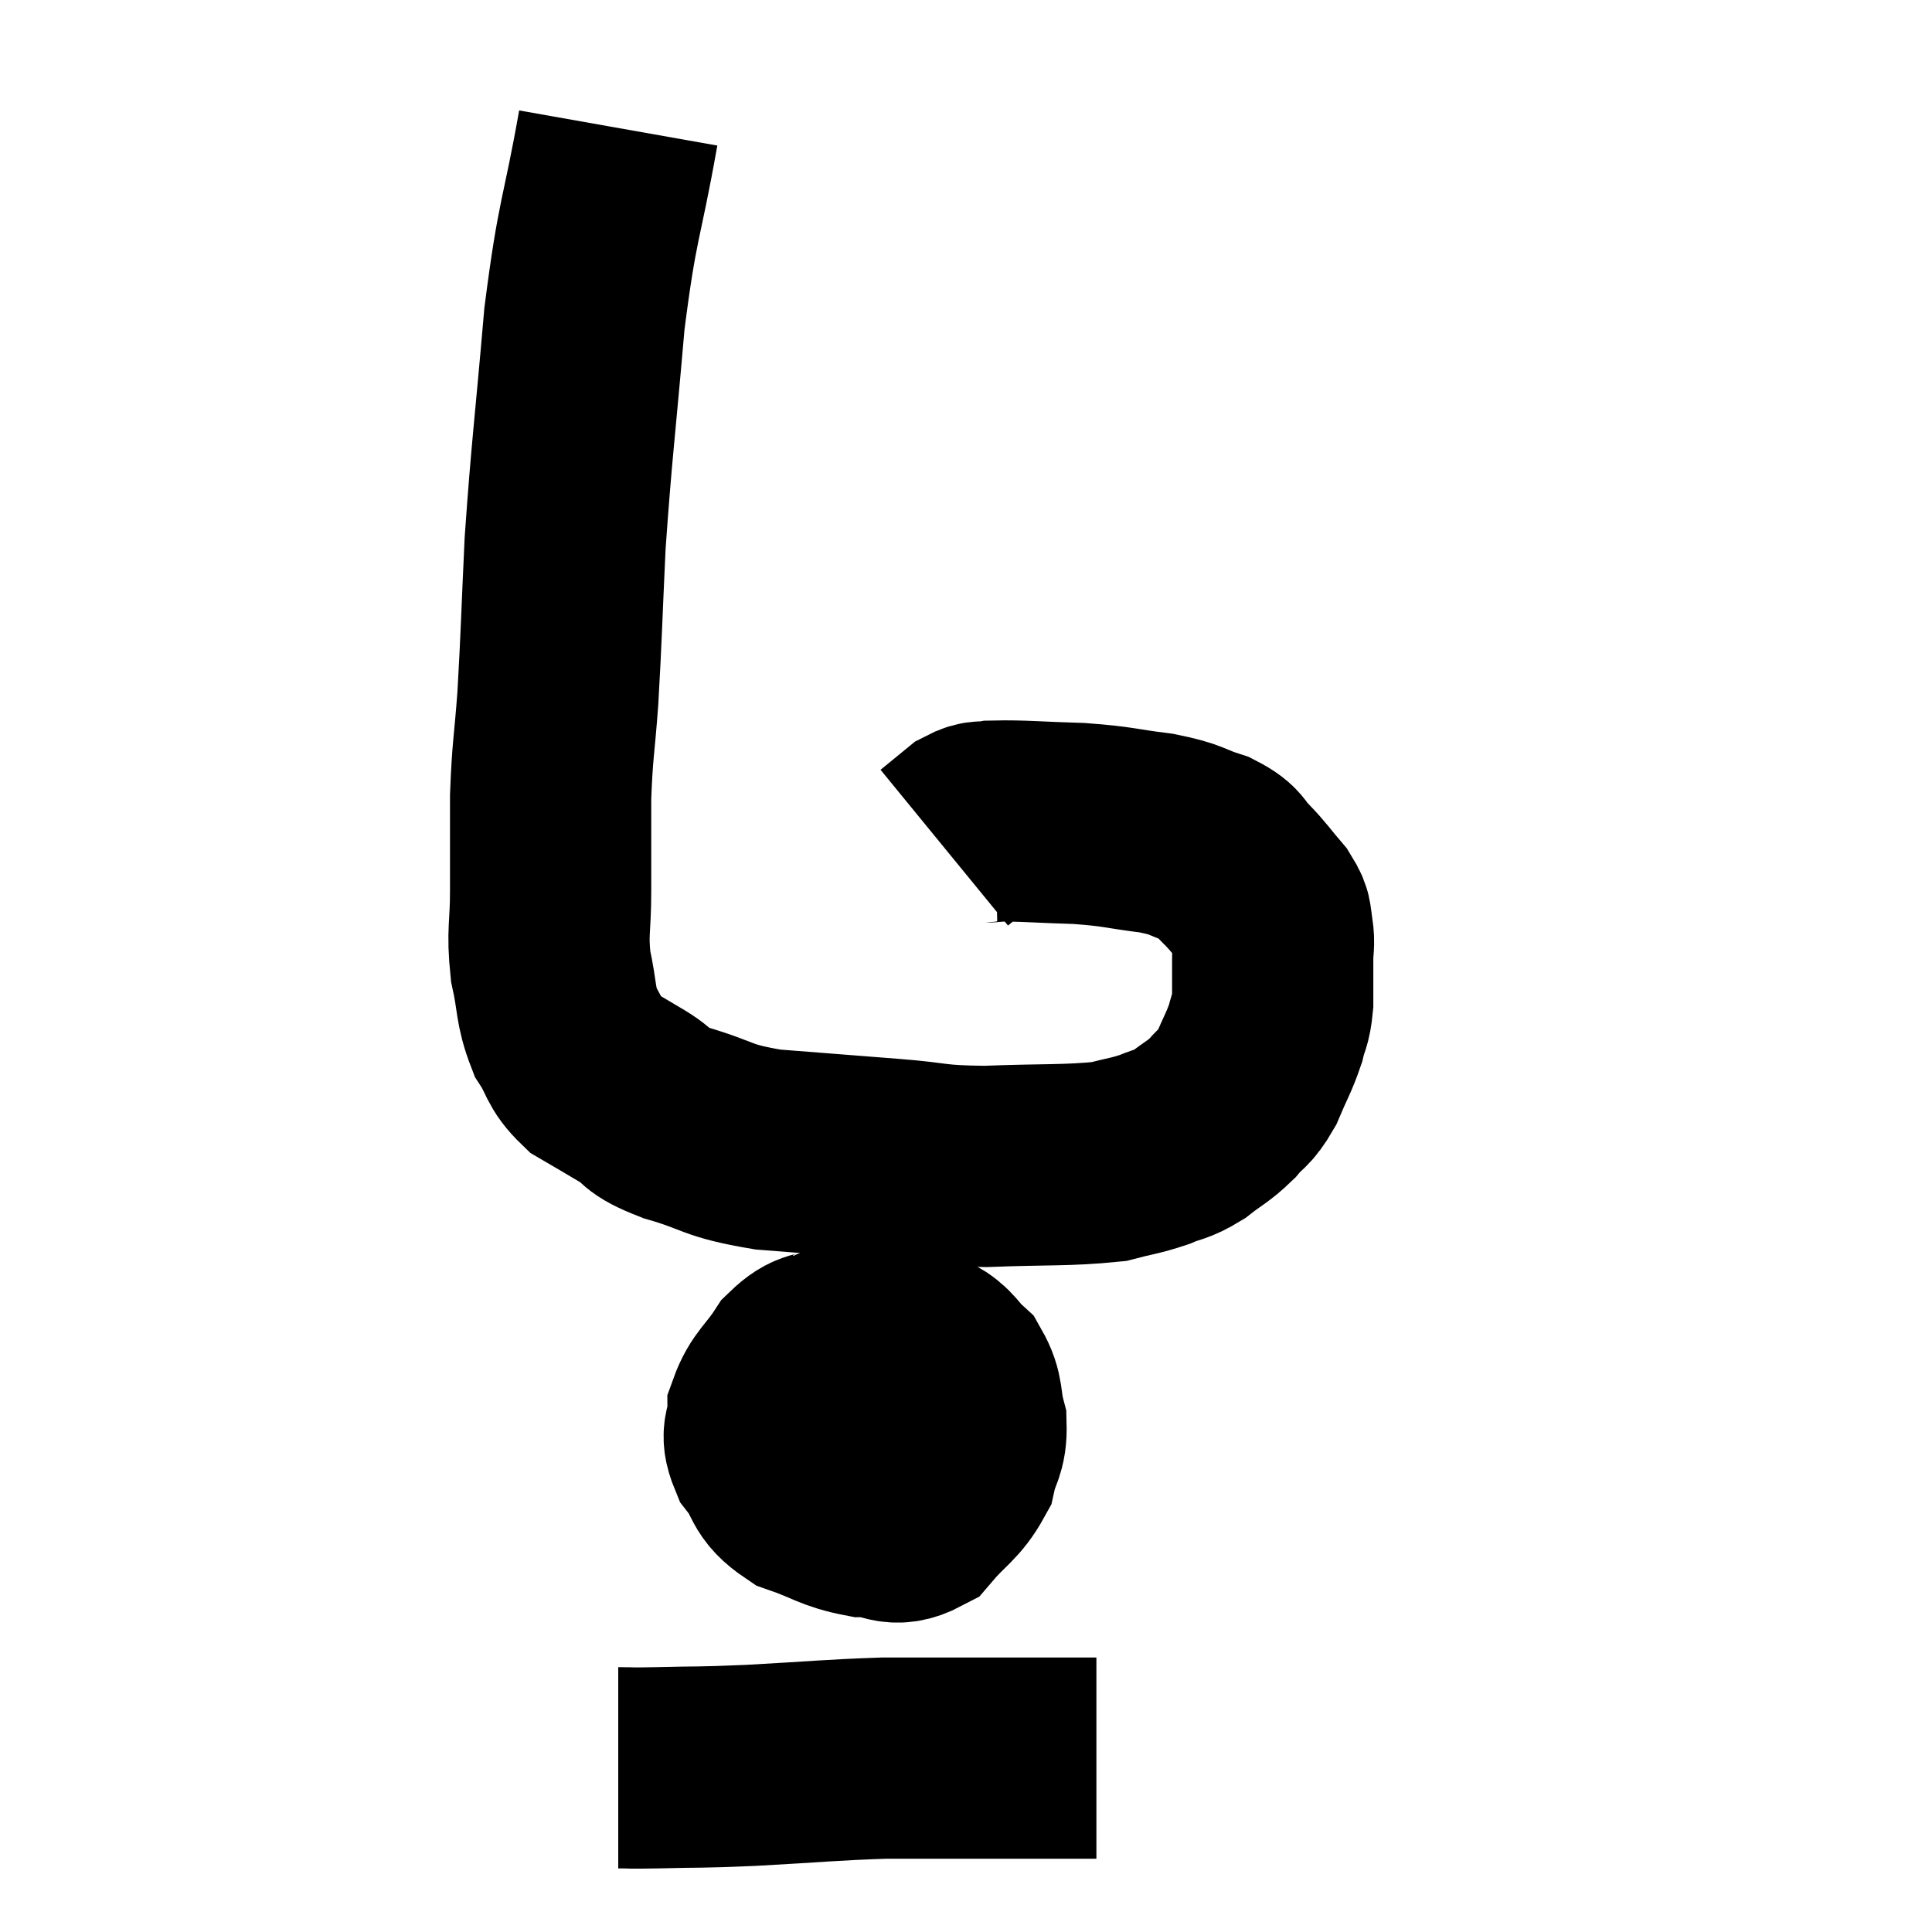 <svg width="48" height="48" viewBox="0 0 48 48" xmlns="http://www.w3.org/2000/svg"><path d="M 15.36 3.18 C 14.94 5.55, 14.85 5.34, 14.52 7.92 C 14.28 10.71, 14.205 11.145, 14.04 13.5 C 13.95 15.42, 13.95 15.765, 13.86 17.34 C 13.77 18.57, 13.725 18.6, 13.68 19.8 C 13.68 20.97, 13.68 21.09, 13.68 22.14 C 13.68 23.07, 13.59 23.13, 13.68 24 C 13.86 24.81, 13.785 24.96, 14.04 25.62 C 14.37 26.13, 14.28 26.235, 14.7 26.64 C 15.21 26.94, 15.195 26.925, 15.72 27.24 C 16.26 27.57, 15.96 27.57, 16.8 27.9 C 17.94 28.23, 17.745 28.335, 19.08 28.56 C 20.61 28.68, 20.79 28.695, 22.14 28.8 C 23.31 28.89, 23.13 28.965, 24.48 28.98 C 26.01 28.92, 26.49 28.965, 27.54 28.86 C 28.11 28.71, 28.185 28.725, 28.68 28.56 C 29.1 28.38, 29.1 28.455, 29.52 28.2 C 29.94 27.87, 30 27.885, 30.36 27.54 C 30.66 27.18, 30.69 27.285, 30.96 26.82 C 31.2 26.25, 31.275 26.16, 31.44 25.68 C 31.53 25.29, 31.575 25.365, 31.62 24.9 C 31.62 24.36, 31.62 24.255, 31.62 23.82 C 31.62 23.49, 31.665 23.475, 31.62 23.16 C 31.53 22.86, 31.665 22.92, 31.44 22.56 C 31.08 22.14, 31.065 22.08, 30.72 21.72 C 30.39 21.42, 30.555 21.375, 30.06 21.12 C 29.4 20.91, 29.55 20.865, 28.74 20.7 C 27.78 20.58, 27.825 20.535, 26.82 20.46 C 25.77 20.43, 25.395 20.385, 24.72 20.4 C 24.42 20.46, 24.435 20.355, 24.12 20.52 C 23.79 20.79, 23.625 20.925, 23.46 21.06 L 23.46 21.06" fill="none" stroke="black" stroke-width="5"></path><path d="M 20.82 33.42 C 20.34 33.66, 20.295 33.48, 19.86 33.9 C 19.47 34.5, 19.275 34.56, 19.08 35.1 C 19.08 35.58, 18.87 35.55, 19.08 36.06 C 19.5 36.6, 19.32 36.735, 19.92 37.14 C 20.7 37.41, 20.775 37.545, 21.48 37.68 C 22.11 37.68, 22.17 37.98, 22.74 37.68 C 23.25 37.08, 23.445 37.05, 23.76 36.48 C 23.88 35.94, 24.015 35.955, 24 35.4 C 23.85 34.83, 23.955 34.71, 23.7 34.26 C 23.34 33.93, 23.4 33.84, 22.98 33.6 C 22.5 33.45, 22.515 33.36, 22.02 33.3 C 21.51 33.33, 21.555 33.105, 21 33.36 C 20.4 33.84, 20.115 33.81, 19.8 34.32 C 19.77 34.86, 19.665 34.83, 19.74 35.4 C 19.92 36, 19.8 36.195, 20.1 36.6 C 20.52 36.81, 20.55 36.915, 20.94 37.02 C 21.3 37.02, 21.435 37.26, 21.66 37.02 C 21.75 36.54, 21.795 36.495, 21.84 36.06 C 21.84 35.67, 21.93 35.61, 21.84 35.28 C 21.66 35.01, 21.615 34.89, 21.48 34.74 C 21.39 34.71, 21.36 34.695, 21.3 34.68 C 21.27 34.68, 21.27 34.5, 21.24 34.68 C 21.21 35.04, 21.15 34.995, 21.18 35.4 C 21.27 35.85, 21.15 35.985, 21.36 36.3 C 21.69 36.48, 21.675 36.57, 22.02 36.66 C 22.38 36.66, 22.455 36.795, 22.74 36.66 C 22.95 36.39, 23.04 36.45, 23.16 36.12 C 23.19 35.73, 23.415 35.82, 23.22 35.34 C 22.8 34.77, 22.755 34.575, 22.38 34.2 C 22.05 34.02, 21.975 33.93, 21.72 33.84 L 21.36 33.84" fill="none" stroke="black" stroke-width="5"></path><path d="M 15.36 43.92 C 15.84 43.92, 15.495 43.935, 16.32 43.92 C 17.49 43.89, 17.25 43.92, 18.66 43.86 C 20.31 43.77, 20.625 43.725, 21.96 43.68 C 22.98 43.68, 22.95 43.68, 24 43.68 C 25.08 43.68, 25.38 43.68, 26.16 43.68 C 26.64 43.68, 26.85 43.68, 27.12 43.68 C 27.18 43.68, 27.21 43.68, 27.24 43.68 L 27.24 43.68" fill="none" stroke="black" stroke-width="5"></path></svg>